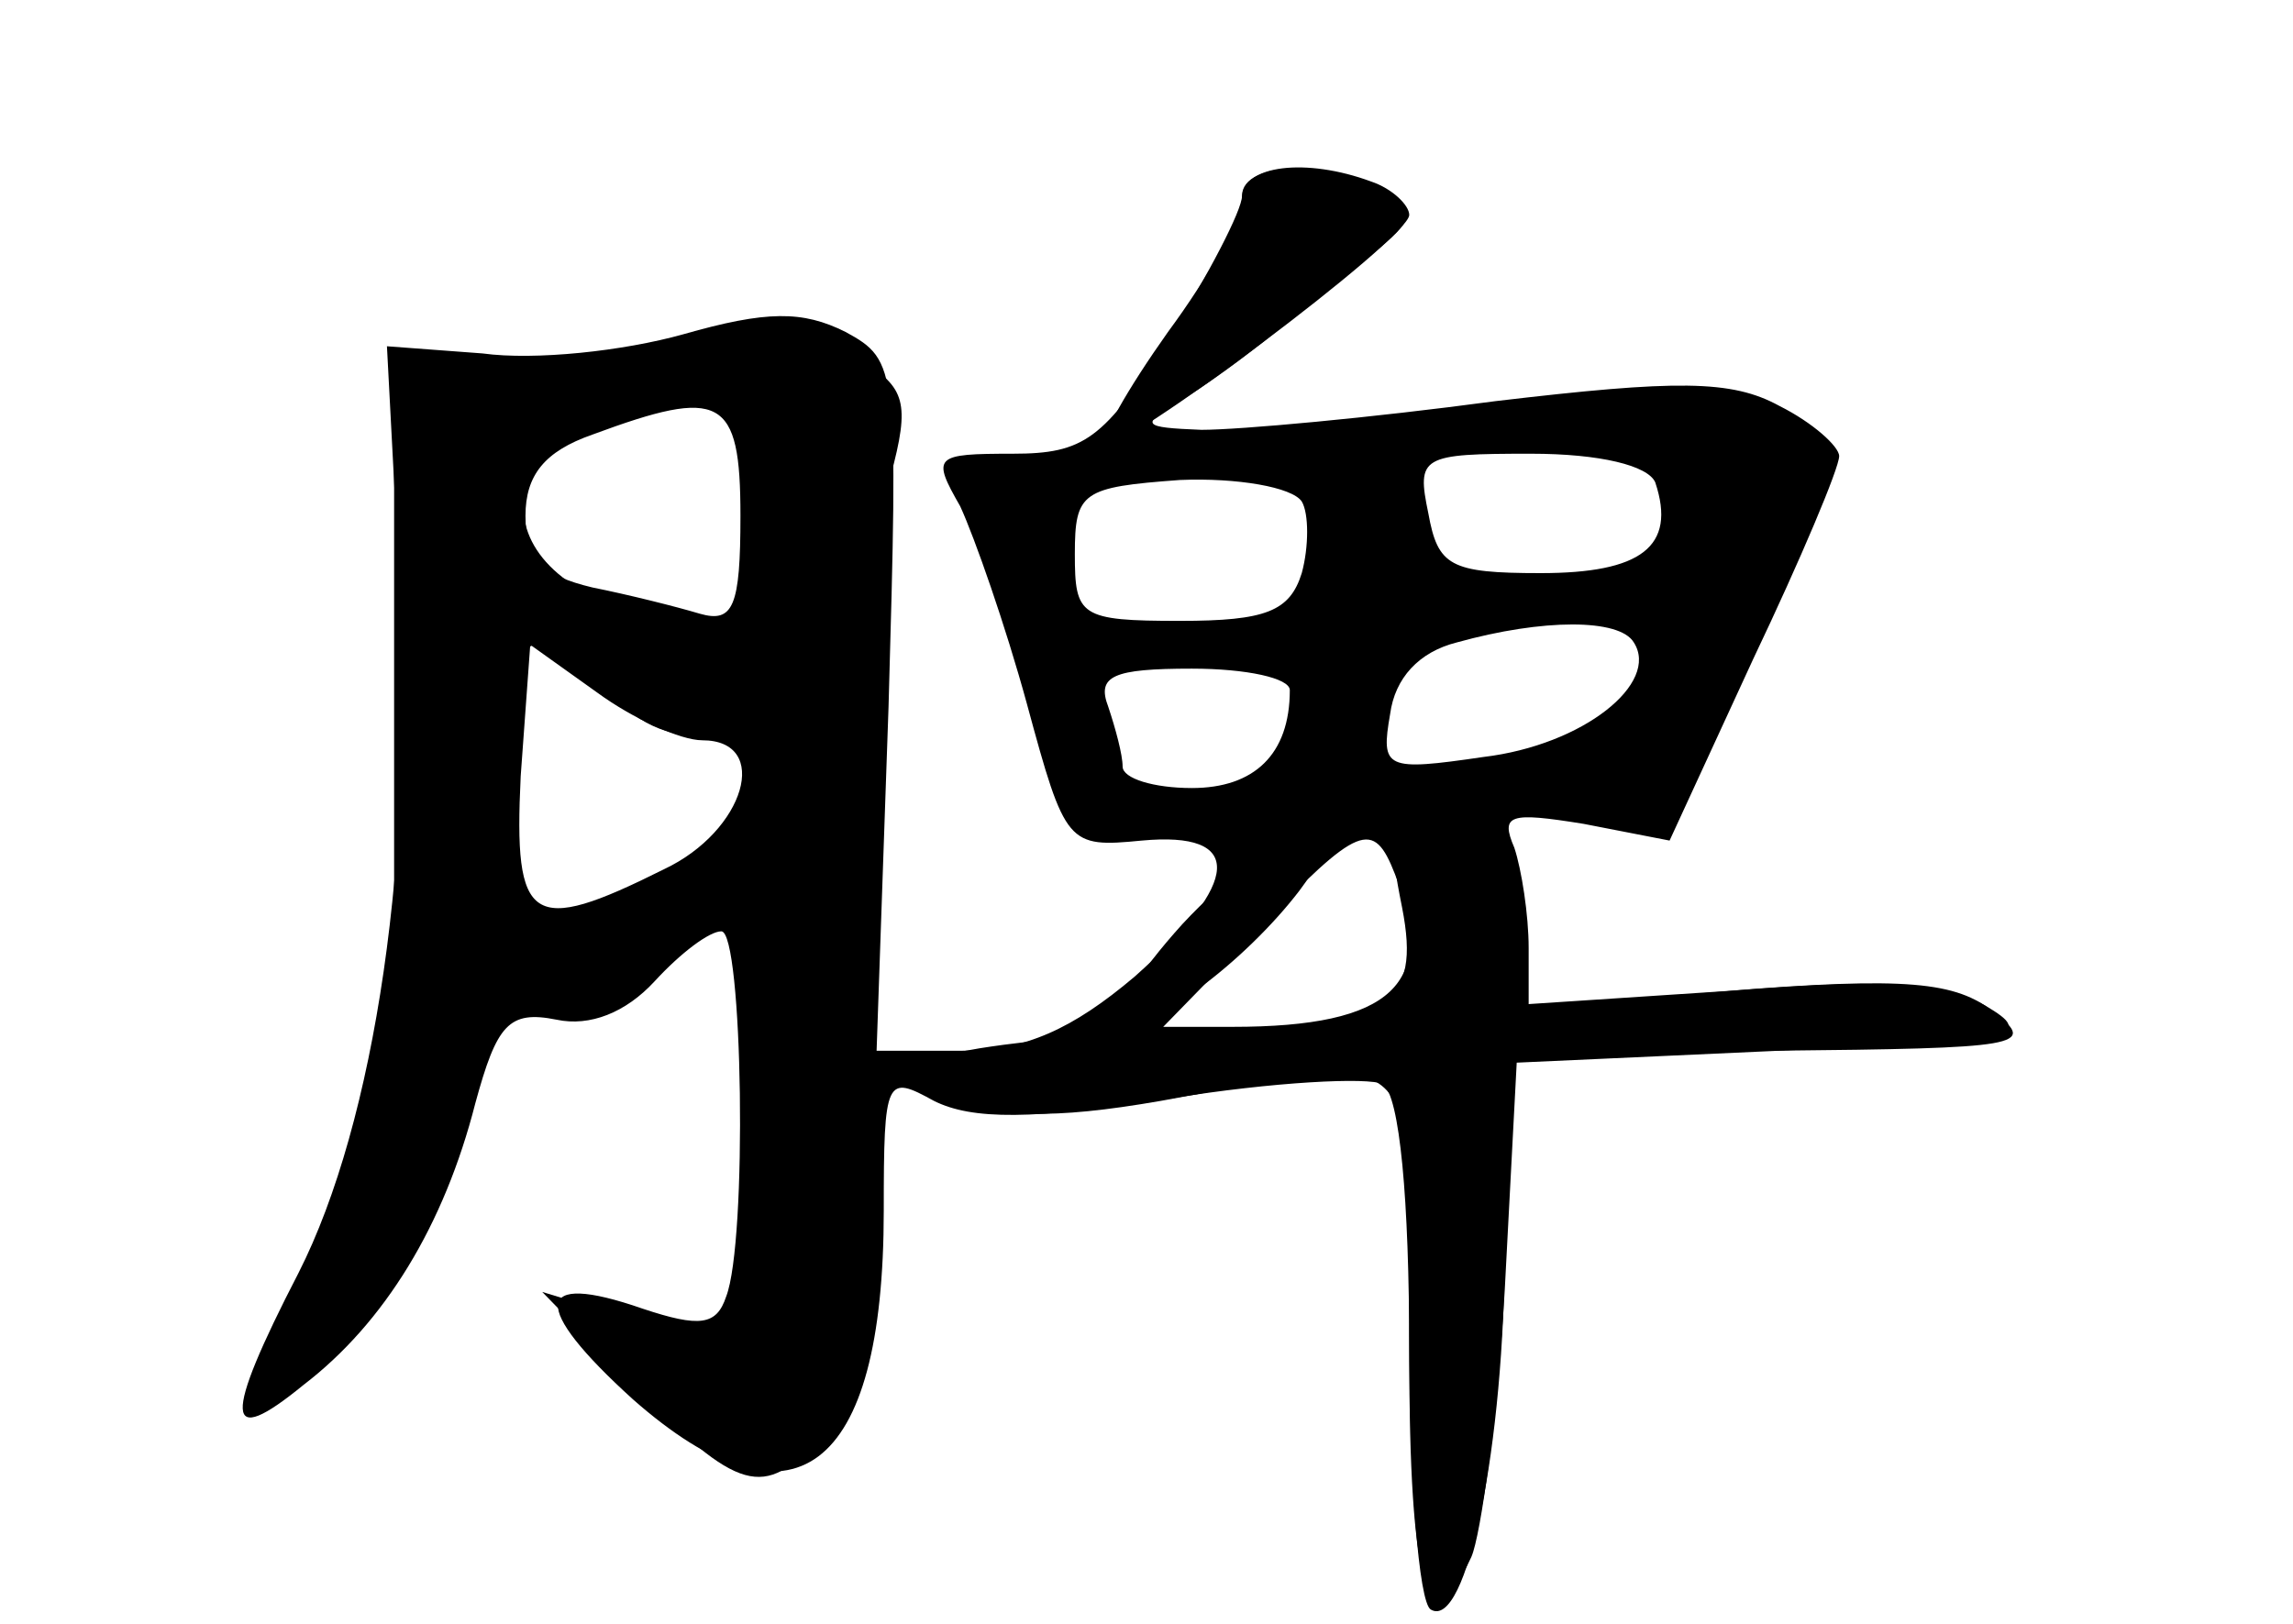 <?xml version="1.0" standalone="no"?>
<!DOCTYPE svg PUBLIC "-//W3C//DTD SVG 20010904//EN"
 "http://www.w3.org/TR/2001/REC-SVG-20010904/DTD/svg10.dtd">
<svg version="1.0" xmlns="http://www.w3.org/2000/svg"
 width="96pt" height="68pt" viewBox="0 0 96 68"
 preserveAspectRatio="xMidYMid meet">
<g transform="translate(0,68) scale(0.1,-0.1)" fill="#000000" stroke="none">
<g id="part-0" class="char-part">
  <path d="M520 598 c0 -6 -14 -33 -31 -60 -27 -42 -35 -48 -65 -48 -33 0 -34
-1 -22 -22 6 -13 19 -50 28 -83 16 -59 17 -60 48 -57 43 4 42 -17 -3 -57 -26
-22 -46 -31 -72 -31 l-36 0 5 144 c4 142 4 145 -18 157 -18 9 -33 9 -68 -1
-25 -7 -62 -11 -84 -8 l-40 3 5 -95 c7 -117 -10 -230 -42 -293 -32 -62 -31
-74 2 -47 34 26 59 67 72 118 9 33 14 39 34 35 14 -3 29 3 41 16 11 12 23 21
28 21 9 0 11 -130 2 -153 -4 -12 -11 -13 -35 -5 -46 16 -47 1 -4 -38 67 -59
105 -31 105 79 0 56 1 57 21 46 16 -8 41 -8 99 1 43 7 83 9 89 6 7 -5 11 -48
11 -112 0 -99 8 -125 26 -86 4 9 11 60 14 112 l5 95 110 5 c99 5 108 6 86 19
-18 10 -45 11 -107 6 l-84 -7 0 25 c0 14 -3 33 -6 42 -6 14 -2 15 29 10 l36
-7 35 76 c20 42 36 80 36 85 0 4 -11 14 -25 21 -20 11 -43 11 -119 2 -52 -7
-107 -12 -123 -12 -25 1 -26 2 -9 12 10 6 28 19 40 29 12 10 30 25 41 33 17
14 18 17 5 26 -21 13 -60 13 -60 -2z m-210 -134 c0 -38 -3 -45 -17 -41 -10 3
-30 8 -45 11 -21 5 -28 12 -28 30 0 17 8 27 28 34 54 20 62 16 62 -34z m383
14 c9 -27 -6 -38 -48 -38 -38 0 -43 3 -47 25 -5 24 -3 25 43 25 29 0 49 -5 52
-12z m-148 -8 c3 -5 3 -19 0 -30 -5 -16 -15 -20 -51 -20 -42 0 -44 2 -44 28 0
26 3 28 44 31 24 1 47 -3 51 -9z m139 -59 c11 -17 -21 -43 -63 -48 -41 -6 -43
-5 -39 18 2 15 12 26 28 30 36 10 68 10 74 0z m-390 -41 c29 0 18 -38 -16 -54
-56 -28 -63 -23 -60 39 l4 55 28 -20 c15 -11 35 -20 44 -20z m246 21 c0 -27
-15 -41 -41 -41 -16 0 -29 4 -29 9 0 5 -3 16 -6 25 -5 13 2 16 35 16 23 0 41
-4 41 -9z m44 -77 c18 -46 -1 -64 -68 -64 l-29 0 39 40 c43 45 49 47 58 24z"/>
</g>
<g id="part-1" class="char-part">
  <path d="M265 529 c-16 -5 -46 -7 -65 -4 l-35 6 0 -159 0 -159 -32 -61 c-25
-50 -28 -60 -13 -52 28 15 58 62 72 114 11 40 16 46 33 42 13 -4 33 5 58 26
l39 31 -3 -91 c-2 -50 -7 -94 -12 -98 -4 -4 -23 -2 -44 4 l-36 11 38 -39 c44
-45 55 -48 78 -22 14 16 17 44 17 188 0 93 5 187 11 208 10 35 9 42 -7 53 -20
15 -55 16 -99 2z m55 -63 c0 -25 -3 -47 -7 -49 -5 -2 -26 1 -48 7 -72 21 -55
86 22 86 32 0 33 -1 33 -44z m-64 -77 c12 -13 27 -19 41 -16 19 3 23 0 23 -19
0 -18 -10 -28 -46 -44 -26 -11 -50 -20 -55 -20 -5 0 -9 27 -9 60 0 66 12 76
46 39z"/>
</g>
<g id="part-2" class="char-part">
  <path d="M520 597 c0 -8 -14 -33 -31 -56 -17 -24 -29 -45 -26 -47 5 -5 127 86
127 96 0 4 -7 11 -16 14 -27 10 -54 7 -54 -7z"/>
</g>
<g id="part-3" class="char-part">
  <path d="M495 293 c-19 -21 -30 -39 -25 -41 12 -4 51 25 74 55 30 40 -10 28
-49 -14z"/>
</g>
<g id="part-4" class="char-part">
  <path d="M587 300 c8 -41 -6 -49 -77 -51 -30 0 -75 -4 -100 -8 l-45 -8 30 -12
c22 -9 45 -10 91 -2 111 20 104 27 104 -98 0 -61 4 -112 9 -115 15 -9 31 69
31 153 l0 81 113 0 c103 1 110 2 92 16 -16 13 -37 15 -112 9 l-91 -6 1 33 c2
29 -1 33 -25 36 -26 3 -27 2 -21 -28z"/>
</g>
</g>
</svg>